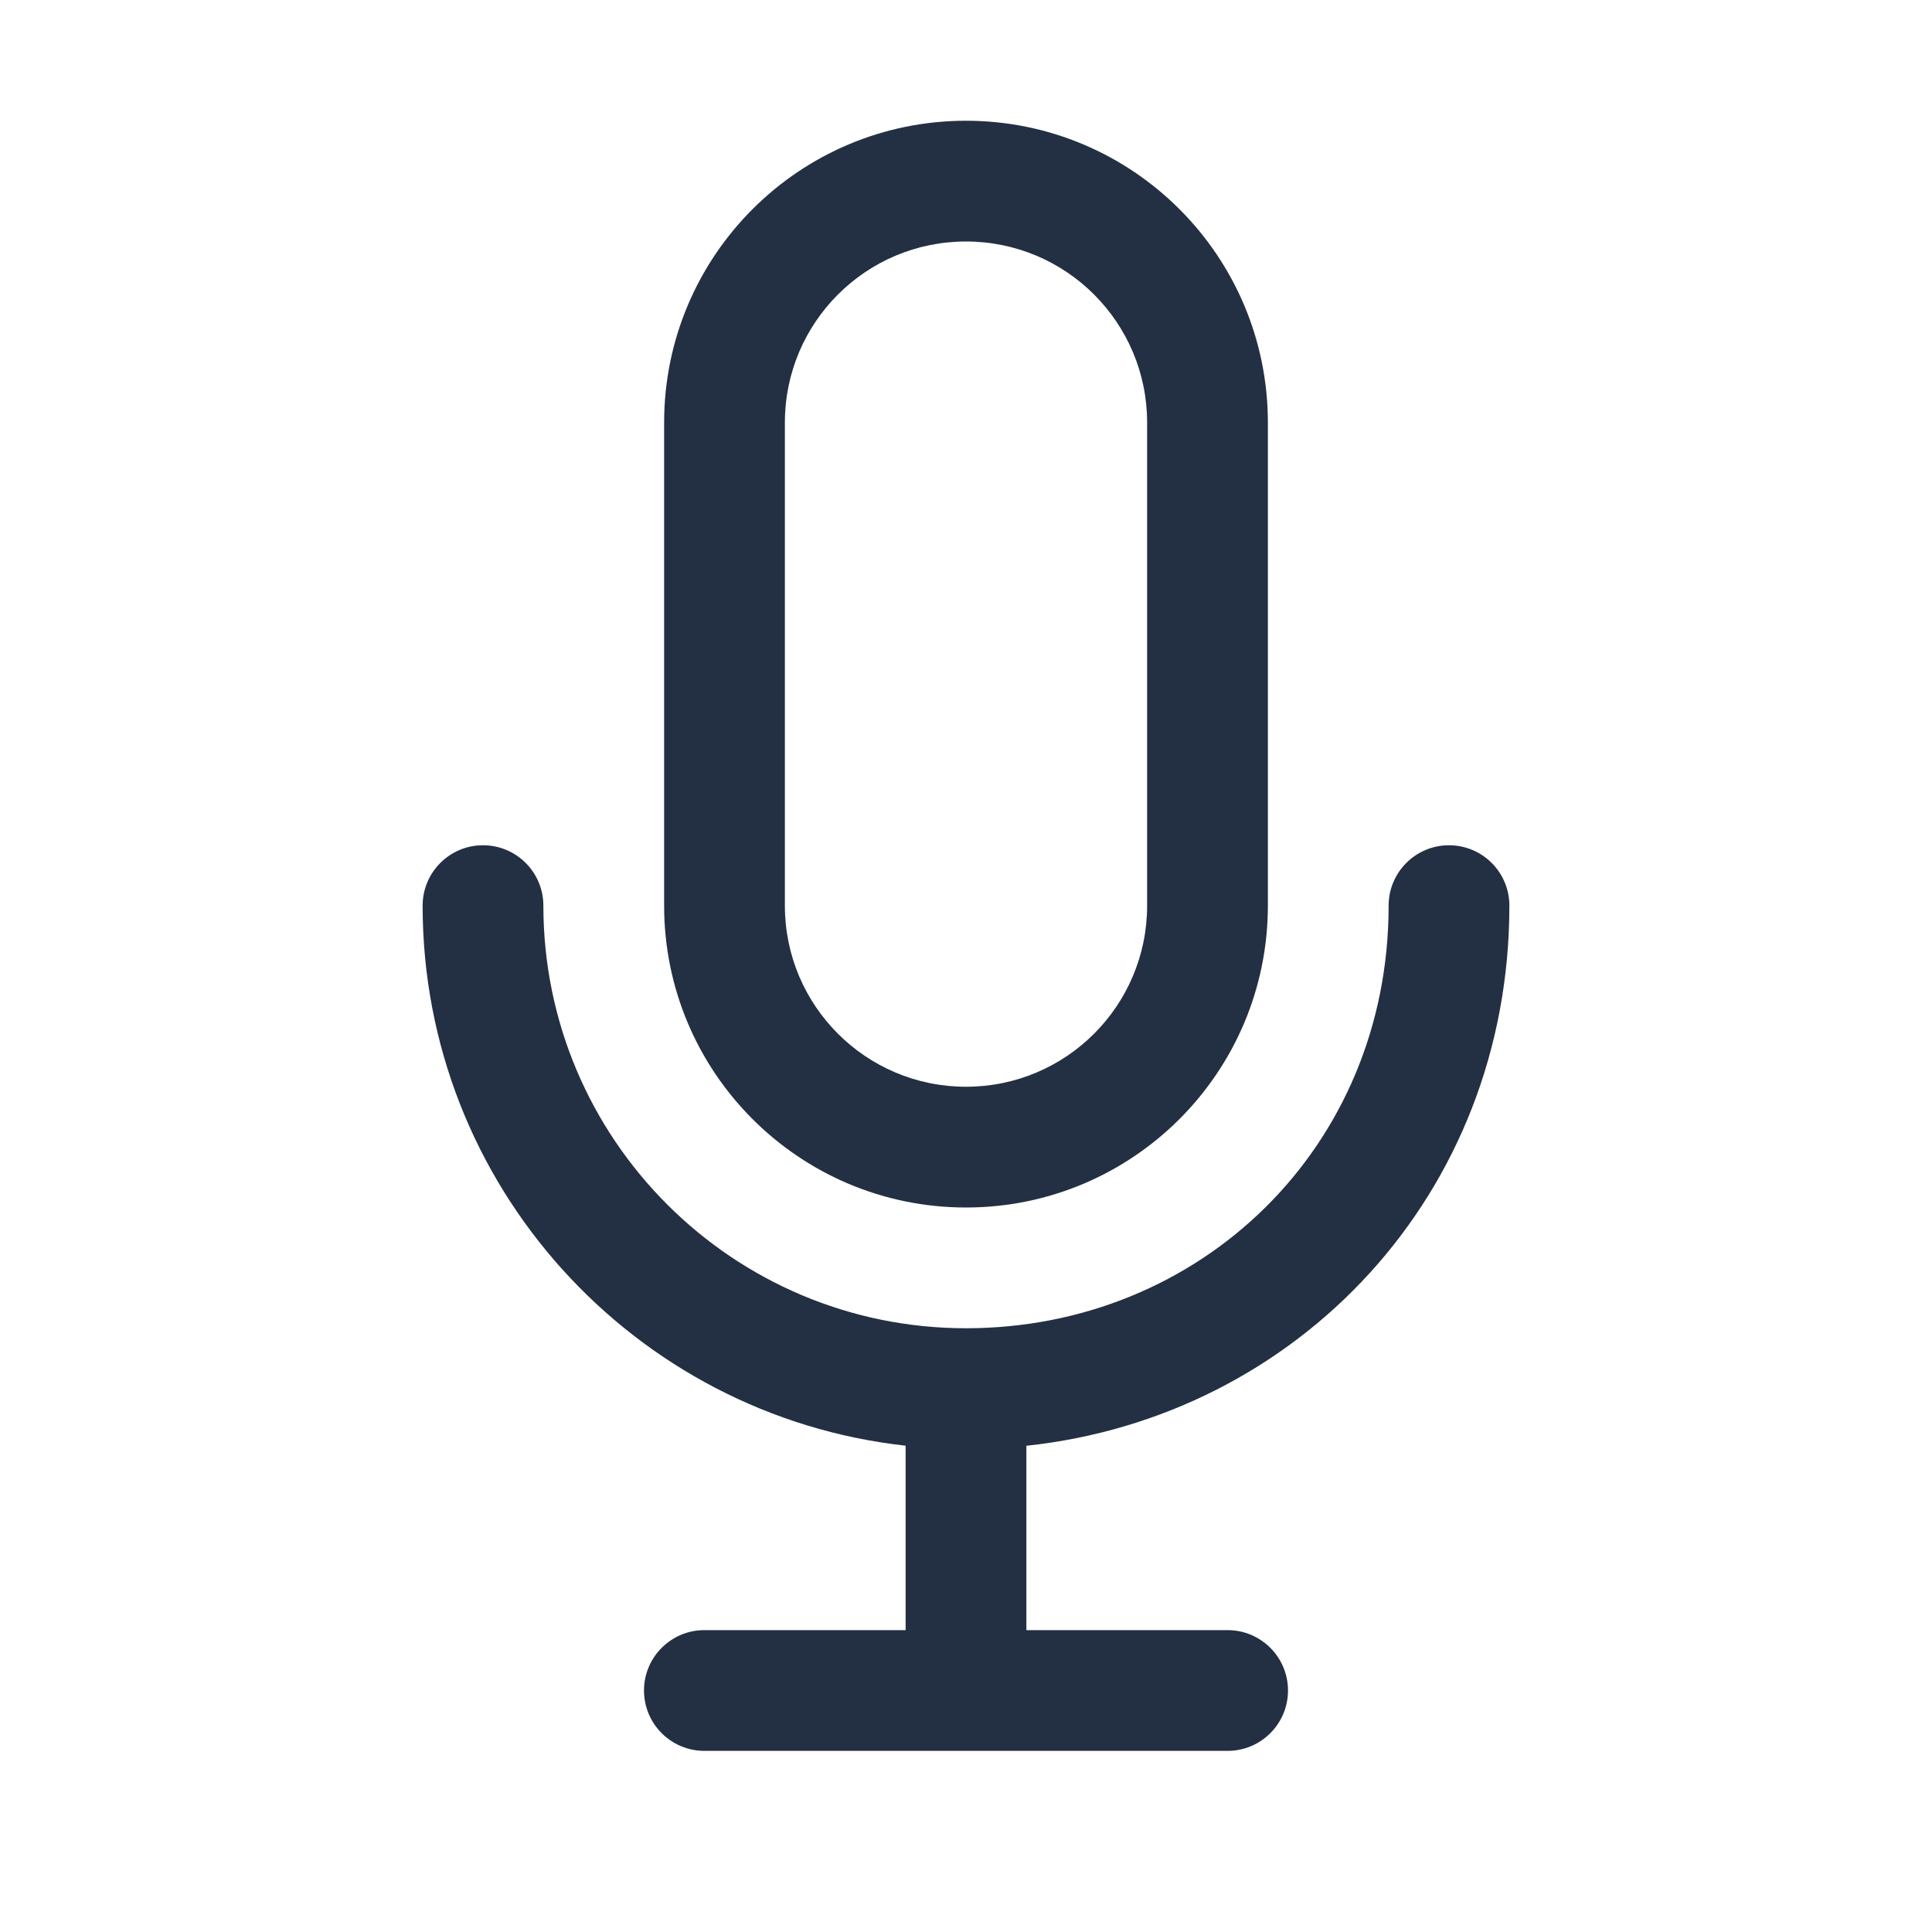 <svg width="24" height="24" viewBox="0 0 24 24" fill="none" xmlns="http://www.w3.org/2000/svg">
<path fill-rule="evenodd" clip-rule="evenodd" d="M8.25 5.25C8.25 3.179 9.929 1.5 12 1.5C14.071 1.5 15.75 3.179 15.75 5.25V11.25C15.75 13.321 14.071 15 12 15C9.929 15 8.25 13.321 8.25 11.25V5.25ZM12 3C10.757 3 9.75 4.007 9.75 5.25V11.25C9.75 12.493 10.757 13.5 12 13.5C13.243 13.5 14.25 12.493 14.25 11.25V5.25C14.25 4.007 13.243 3 12 3Z" fill="#233043"/>
<path fill-rule="evenodd" clip-rule="evenodd" d="M6 10.5C6.414 10.5 6.75 10.836 6.75 11.25C6.75 14.149 9.101 16.5 12 16.5C14.909 16.5 17.25 14.255 17.25 11.25C17.25 10.836 17.586 10.5 18 10.5C18.414 10.5 18.75 10.836 18.75 11.25C18.75 14.84 16.118 17.601 12.75 17.96V20.25H15.25C15.664 20.25 16 20.586 16 21C16 21.414 15.664 21.75 15.25 21.75H8.75C8.336 21.75 8 21.414 8 21C8 20.586 8.336 20.25 8.75 20.25H11.25V17.959C7.875 17.586 5.25 14.724 5.25 11.25C5.25 10.836 5.586 10.5 6 10.5Z" fill="#233043"/>
</svg>
